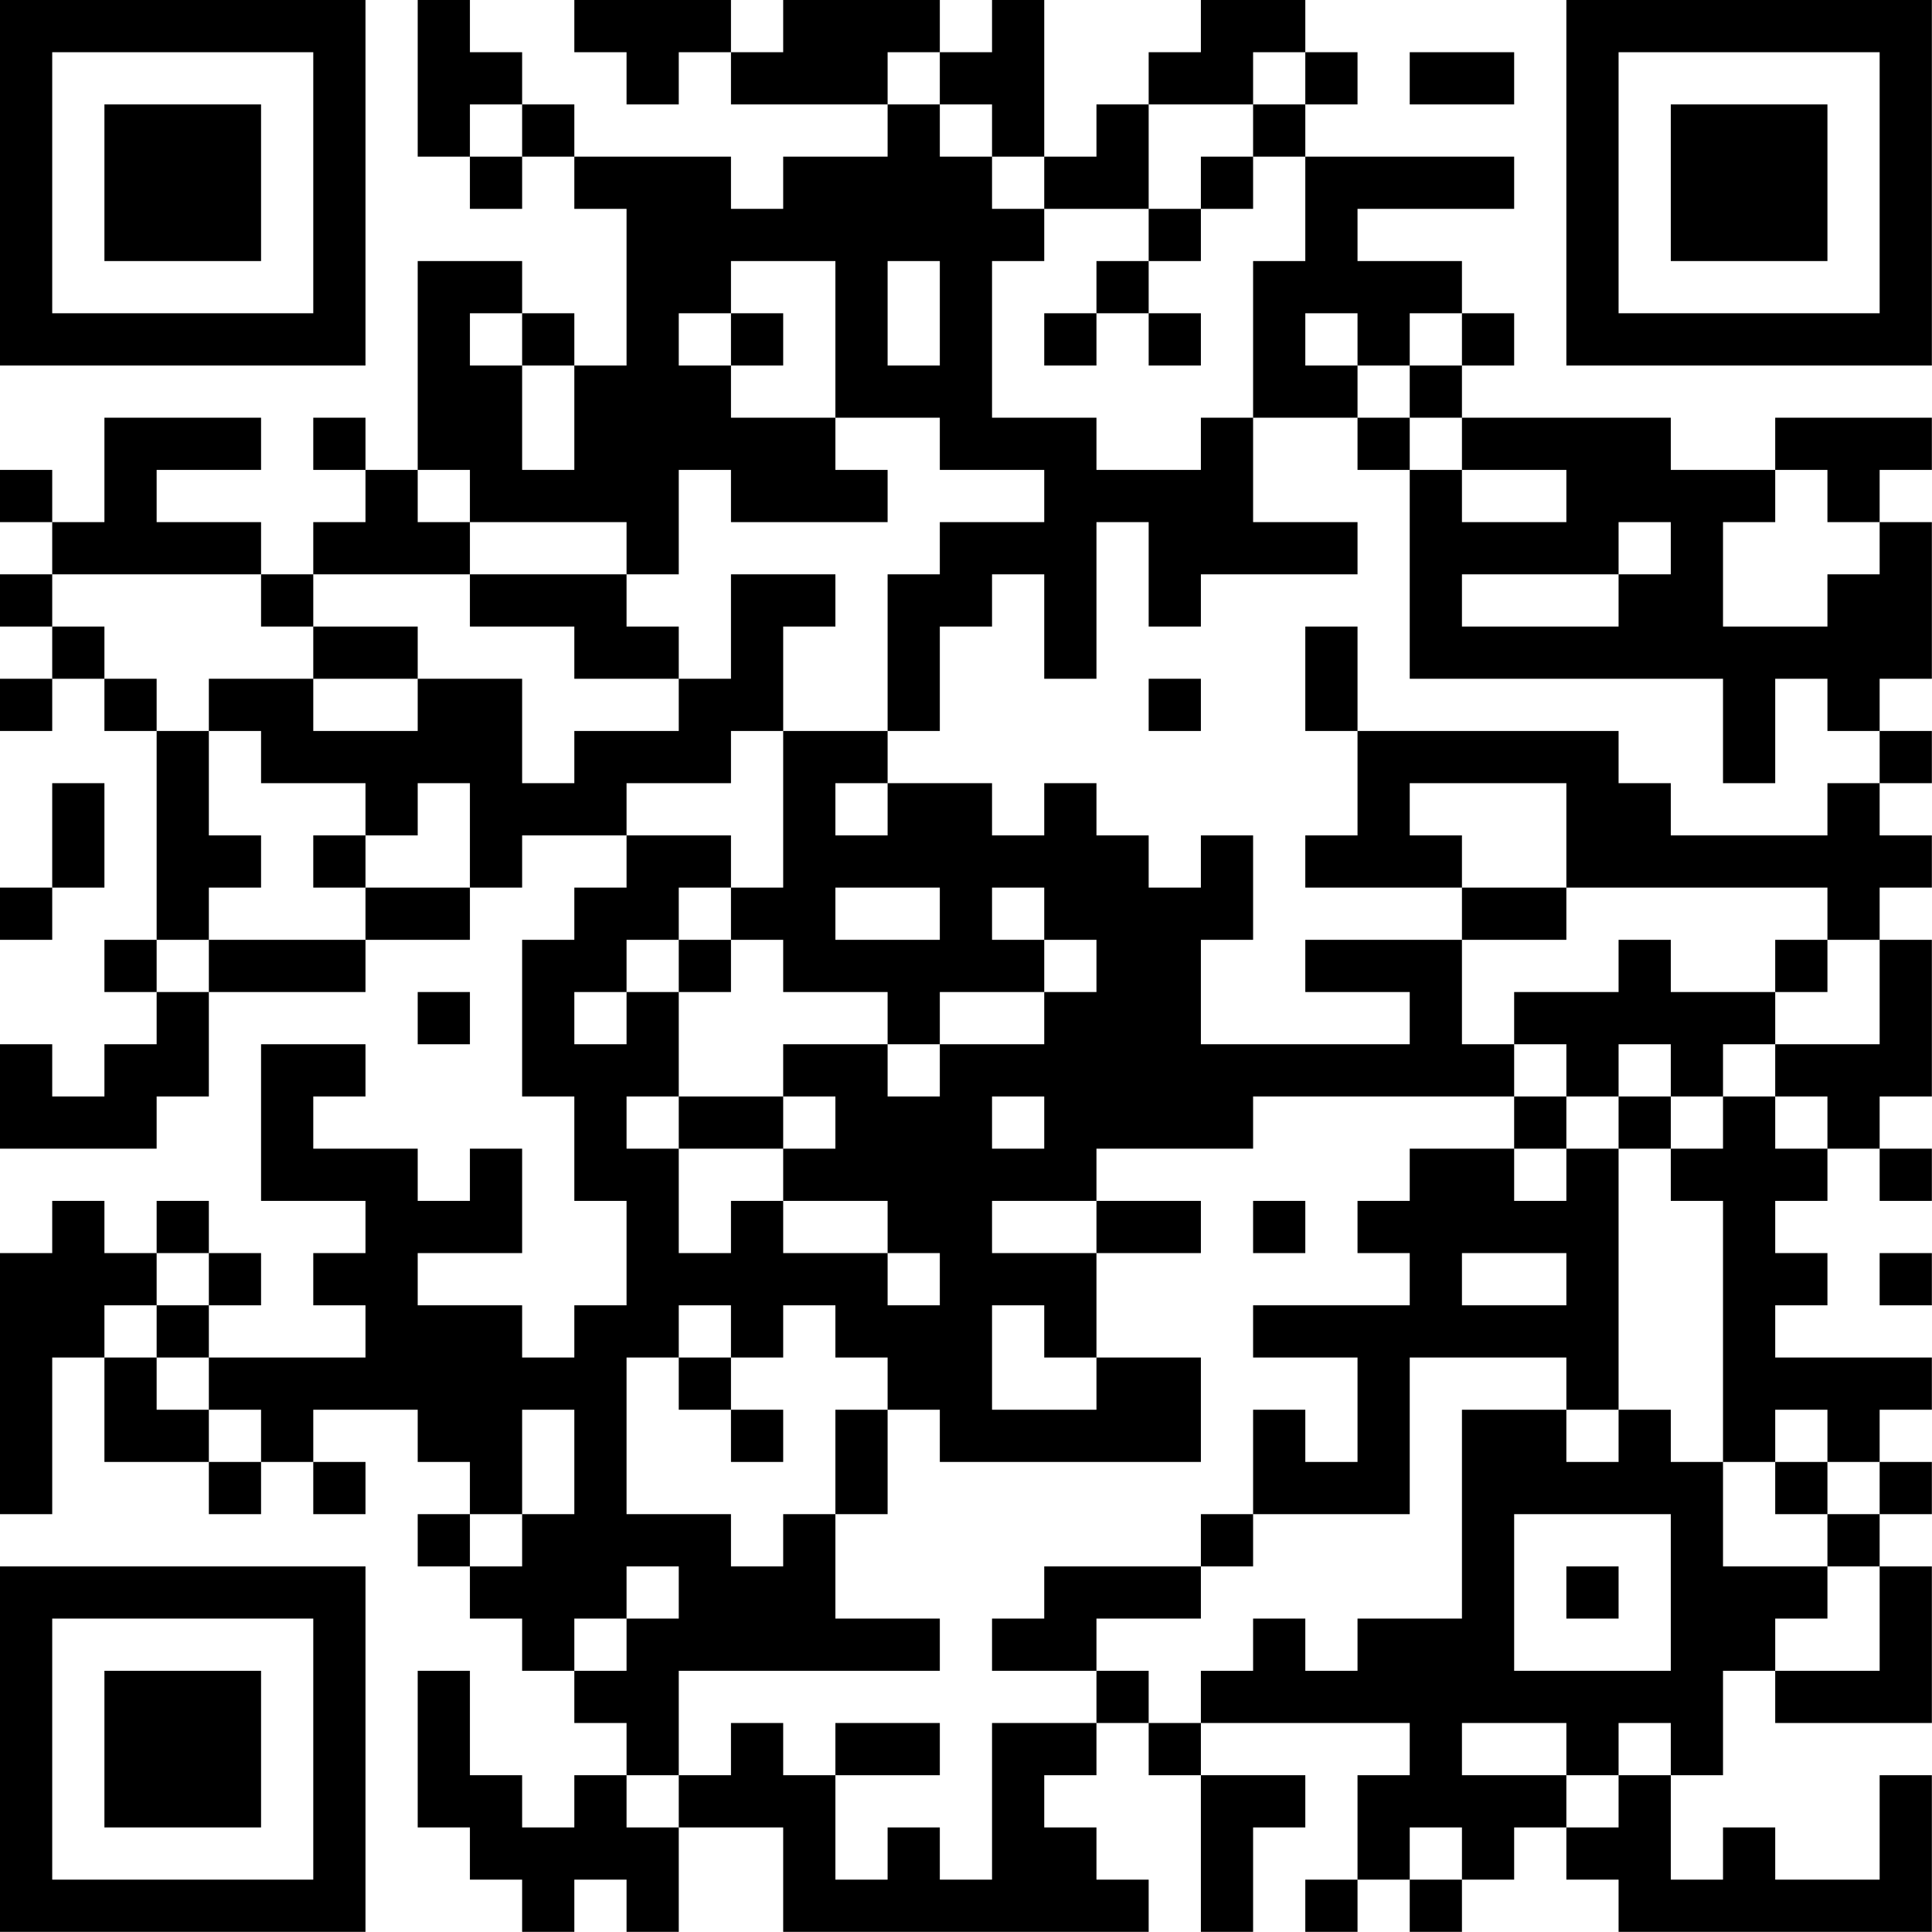 <?xml version="1.0" encoding="UTF-8"?>
<svg xmlns="http://www.w3.org/2000/svg" version="1.1" width="200" height="200" viewBox="0 0 200 200"><rect x="0" y="0" width="200" height="200" fill="#ffffff"/><g transform="scale(5.405)"><g transform="translate(0,0)"><path fill-rule="evenodd" d="M8 0L8 3L9 3L9 4L10 4L10 3L11 3L11 4L12 4L12 7L11 7L11 6L10 6L10 5L8 5L8 9L7 9L7 8L6 8L6 9L7 9L7 10L6 10L6 11L5 11L5 10L3 10L3 9L5 9L5 8L2 8L2 10L1 10L1 9L0 9L0 10L1 10L1 11L0 11L0 12L1 12L1 13L0 13L0 14L1 14L1 13L2 13L2 14L3 14L3 18L2 18L2 19L3 19L3 20L2 20L2 21L1 21L1 20L0 20L0 22L3 22L3 21L4 21L4 19L7 19L7 18L9 18L9 17L10 17L10 16L12 16L12 17L11 17L11 18L10 18L10 21L11 21L11 23L12 23L12 25L11 25L11 26L10 26L10 25L8 25L8 24L10 24L10 22L9 22L9 23L8 23L8 22L6 22L6 21L7 21L7 20L5 20L5 23L7 23L7 24L6 24L6 25L7 25L7 26L4 26L4 25L5 25L5 24L4 24L4 23L3 23L3 24L2 24L2 23L1 23L1 24L0 24L0 29L1 29L1 26L2 26L2 28L4 28L4 29L5 29L5 28L6 28L6 29L7 29L7 28L6 28L6 27L8 27L8 28L9 28L9 29L8 29L8 30L9 30L9 31L10 31L10 32L11 32L11 33L12 33L12 34L11 34L11 35L10 35L10 34L9 34L9 32L8 32L8 35L9 35L9 36L10 36L10 37L11 37L11 36L12 36L12 37L13 37L13 35L15 35L15 37L22 37L22 36L21 36L21 35L20 35L20 34L21 34L21 33L22 33L22 34L23 34L23 37L24 37L24 35L25 35L25 34L23 34L23 33L27 33L27 34L26 34L26 36L25 36L25 37L26 37L26 36L27 36L27 37L28 37L28 36L29 36L29 35L30 35L30 36L31 36L31 37L37 37L37 34L36 34L36 36L34 36L34 35L33 35L33 36L32 36L32 34L33 34L33 32L34 32L34 33L37 33L37 30L36 30L36 29L37 29L37 28L36 28L36 27L37 27L37 26L34 26L34 25L35 25L35 24L34 24L34 23L35 23L35 22L36 22L36 23L37 23L37 22L36 22L36 21L37 21L37 18L36 18L36 17L37 17L37 16L36 16L36 15L37 15L37 14L36 14L36 13L37 13L37 10L36 10L36 9L37 9L37 8L34 8L34 9L32 9L32 8L28 8L28 7L29 7L29 6L28 6L28 5L26 5L26 4L29 4L29 3L25 3L25 2L26 2L26 1L25 1L25 0L23 0L23 1L22 1L22 2L21 2L21 3L20 3L20 0L19 0L19 1L18 1L18 0L15 0L15 1L14 1L14 0L11 0L11 1L12 1L12 2L13 2L13 1L14 1L14 2L17 2L17 3L15 3L15 4L14 4L14 3L11 3L11 2L10 2L10 1L9 1L9 0ZM17 1L17 2L18 2L18 3L19 3L19 4L20 4L20 5L19 5L19 8L21 8L21 9L23 9L23 8L24 8L24 10L26 10L26 11L23 11L23 12L22 12L22 10L21 10L21 13L20 13L20 11L19 11L19 12L18 12L18 14L17 14L17 11L18 11L18 10L20 10L20 9L18 9L18 8L16 8L16 5L14 5L14 6L13 6L13 7L14 7L14 8L16 8L16 9L17 9L17 10L14 10L14 9L13 9L13 11L12 11L12 10L9 10L9 9L8 9L8 10L9 10L9 11L6 11L6 12L5 12L5 11L1 11L1 12L2 12L2 13L3 13L3 14L4 14L4 16L5 16L5 17L4 17L4 18L3 18L3 19L4 19L4 18L7 18L7 17L9 17L9 15L8 15L8 16L7 16L7 15L5 15L5 14L4 14L4 13L6 13L6 14L8 14L8 13L10 13L10 15L11 15L11 14L13 14L13 13L14 13L14 11L16 11L16 12L15 12L15 14L14 14L14 15L12 15L12 16L14 16L14 17L13 17L13 18L12 18L12 19L11 19L11 20L12 20L12 19L13 19L13 21L12 21L12 22L13 22L13 24L14 24L14 23L15 23L15 24L17 24L17 25L18 25L18 24L17 24L17 23L15 23L15 22L16 22L16 21L15 21L15 20L17 20L17 21L18 21L18 20L20 20L20 19L21 19L21 18L20 18L20 17L19 17L19 18L20 18L20 19L18 19L18 20L17 20L17 19L15 19L15 18L14 18L14 17L15 17L15 14L17 14L17 15L16 15L16 16L17 16L17 15L19 15L19 16L20 16L20 15L21 15L21 16L22 16L22 17L23 17L23 16L24 16L24 18L23 18L23 20L27 20L27 19L25 19L25 18L28 18L28 20L29 20L29 21L24 21L24 22L21 22L21 23L19 23L19 24L21 24L21 26L20 26L20 25L19 25L19 27L21 27L21 26L23 26L23 28L18 28L18 27L17 27L17 26L16 26L16 25L15 25L15 26L14 26L14 25L13 25L13 26L12 26L12 29L14 29L14 30L15 30L15 29L16 29L16 31L18 31L18 32L13 32L13 34L12 34L12 35L13 35L13 34L14 34L14 33L15 33L15 34L16 34L16 36L17 36L17 35L18 35L18 36L19 36L19 33L21 33L21 32L22 32L22 33L23 33L23 32L24 32L24 31L25 31L25 32L26 32L26 31L28 31L28 27L30 27L30 28L31 28L31 27L32 27L32 28L33 28L33 30L35 30L35 31L34 31L34 32L36 32L36 30L35 30L35 29L36 29L36 28L35 28L35 27L34 27L34 28L33 28L33 23L32 23L32 22L33 22L33 21L34 21L34 22L35 22L35 21L34 21L34 20L36 20L36 18L35 18L35 17L30 17L30 15L27 15L27 16L28 16L28 17L25 17L25 16L26 16L26 14L31 14L31 15L32 15L32 16L35 16L35 15L36 15L36 14L35 14L35 13L34 13L34 15L33 15L33 13L27 13L27 9L28 9L28 10L30 10L30 9L28 9L28 8L27 8L27 7L28 7L28 6L27 6L27 7L26 7L26 6L25 6L25 7L26 7L26 8L24 8L24 5L25 5L25 3L24 3L24 2L25 2L25 1L24 1L24 2L22 2L22 4L20 4L20 3L19 3L19 2L18 2L18 1ZM27 1L27 2L29 2L29 1ZM9 2L9 3L10 3L10 2ZM23 3L23 4L22 4L22 5L21 5L21 6L20 6L20 7L21 7L21 6L22 6L22 7L23 7L23 6L22 6L22 5L23 5L23 4L24 4L24 3ZM17 5L17 7L18 7L18 5ZM9 6L9 7L10 7L10 9L11 9L11 7L10 7L10 6ZM14 6L14 7L15 7L15 6ZM26 8L26 9L27 9L27 8ZM34 9L34 10L33 10L33 12L35 12L35 11L36 11L36 10L35 10L35 9ZM31 10L31 11L28 11L28 12L31 12L31 11L32 11L32 10ZM9 11L9 12L11 12L11 13L13 13L13 12L12 12L12 11ZM6 12L6 13L8 13L8 12ZM25 12L25 14L26 14L26 12ZM22 13L22 14L23 14L23 13ZM1 15L1 17L0 17L0 18L1 18L1 17L2 17L2 15ZM6 16L6 17L7 17L7 16ZM16 17L16 18L18 18L18 17ZM28 17L28 18L30 18L30 17ZM13 18L13 19L14 19L14 18ZM31 18L31 19L29 19L29 20L30 20L30 21L29 21L29 22L27 22L27 23L26 23L26 24L27 24L27 25L24 25L24 26L26 26L26 28L25 28L25 27L24 27L24 29L23 29L23 30L20 30L20 31L19 31L19 32L21 32L21 31L23 31L23 30L24 30L24 29L27 29L27 26L30 26L30 27L31 27L31 22L32 22L32 21L33 21L33 20L34 20L34 19L35 19L35 18L34 18L34 19L32 19L32 18ZM8 19L8 20L9 20L9 19ZM31 20L31 21L30 21L30 22L29 22L29 23L30 23L30 22L31 22L31 21L32 21L32 20ZM13 21L13 22L15 22L15 21ZM19 21L19 22L20 22L20 21ZM21 23L21 24L23 24L23 23ZM24 23L24 24L25 24L25 23ZM3 24L3 25L2 25L2 26L3 26L3 27L4 27L4 28L5 28L5 27L4 27L4 26L3 26L3 25L4 25L4 24ZM28 24L28 25L30 25L30 24ZM36 24L36 25L37 25L37 24ZM13 26L13 27L14 27L14 28L15 28L15 27L14 27L14 26ZM10 27L10 29L9 29L9 30L10 30L10 29L11 29L11 27ZM16 27L16 29L17 29L17 27ZM34 28L34 29L35 29L35 28ZM29 29L29 32L32 32L32 29ZM12 30L12 31L11 31L11 32L12 32L12 31L13 31L13 30ZM30 30L30 31L31 31L31 30ZM16 33L16 34L18 34L18 33ZM28 33L28 34L30 34L30 35L31 35L31 34L32 34L32 33L31 33L31 34L30 34L30 33ZM27 35L27 36L28 36L28 35ZM0 0L0 7L7 7L7 0ZM1 1L1 6L6 6L6 1ZM2 2L2 5L5 5L5 2ZM30 0L30 7L37 7L37 0ZM31 1L31 6L36 6L36 1ZM32 2L32 5L35 5L35 2ZM0 30L0 37L7 37L7 30ZM1 31L1 36L6 36L6 31ZM2 32L2 35L5 35L5 32Z" fill="#000000"/></g></g></svg>
